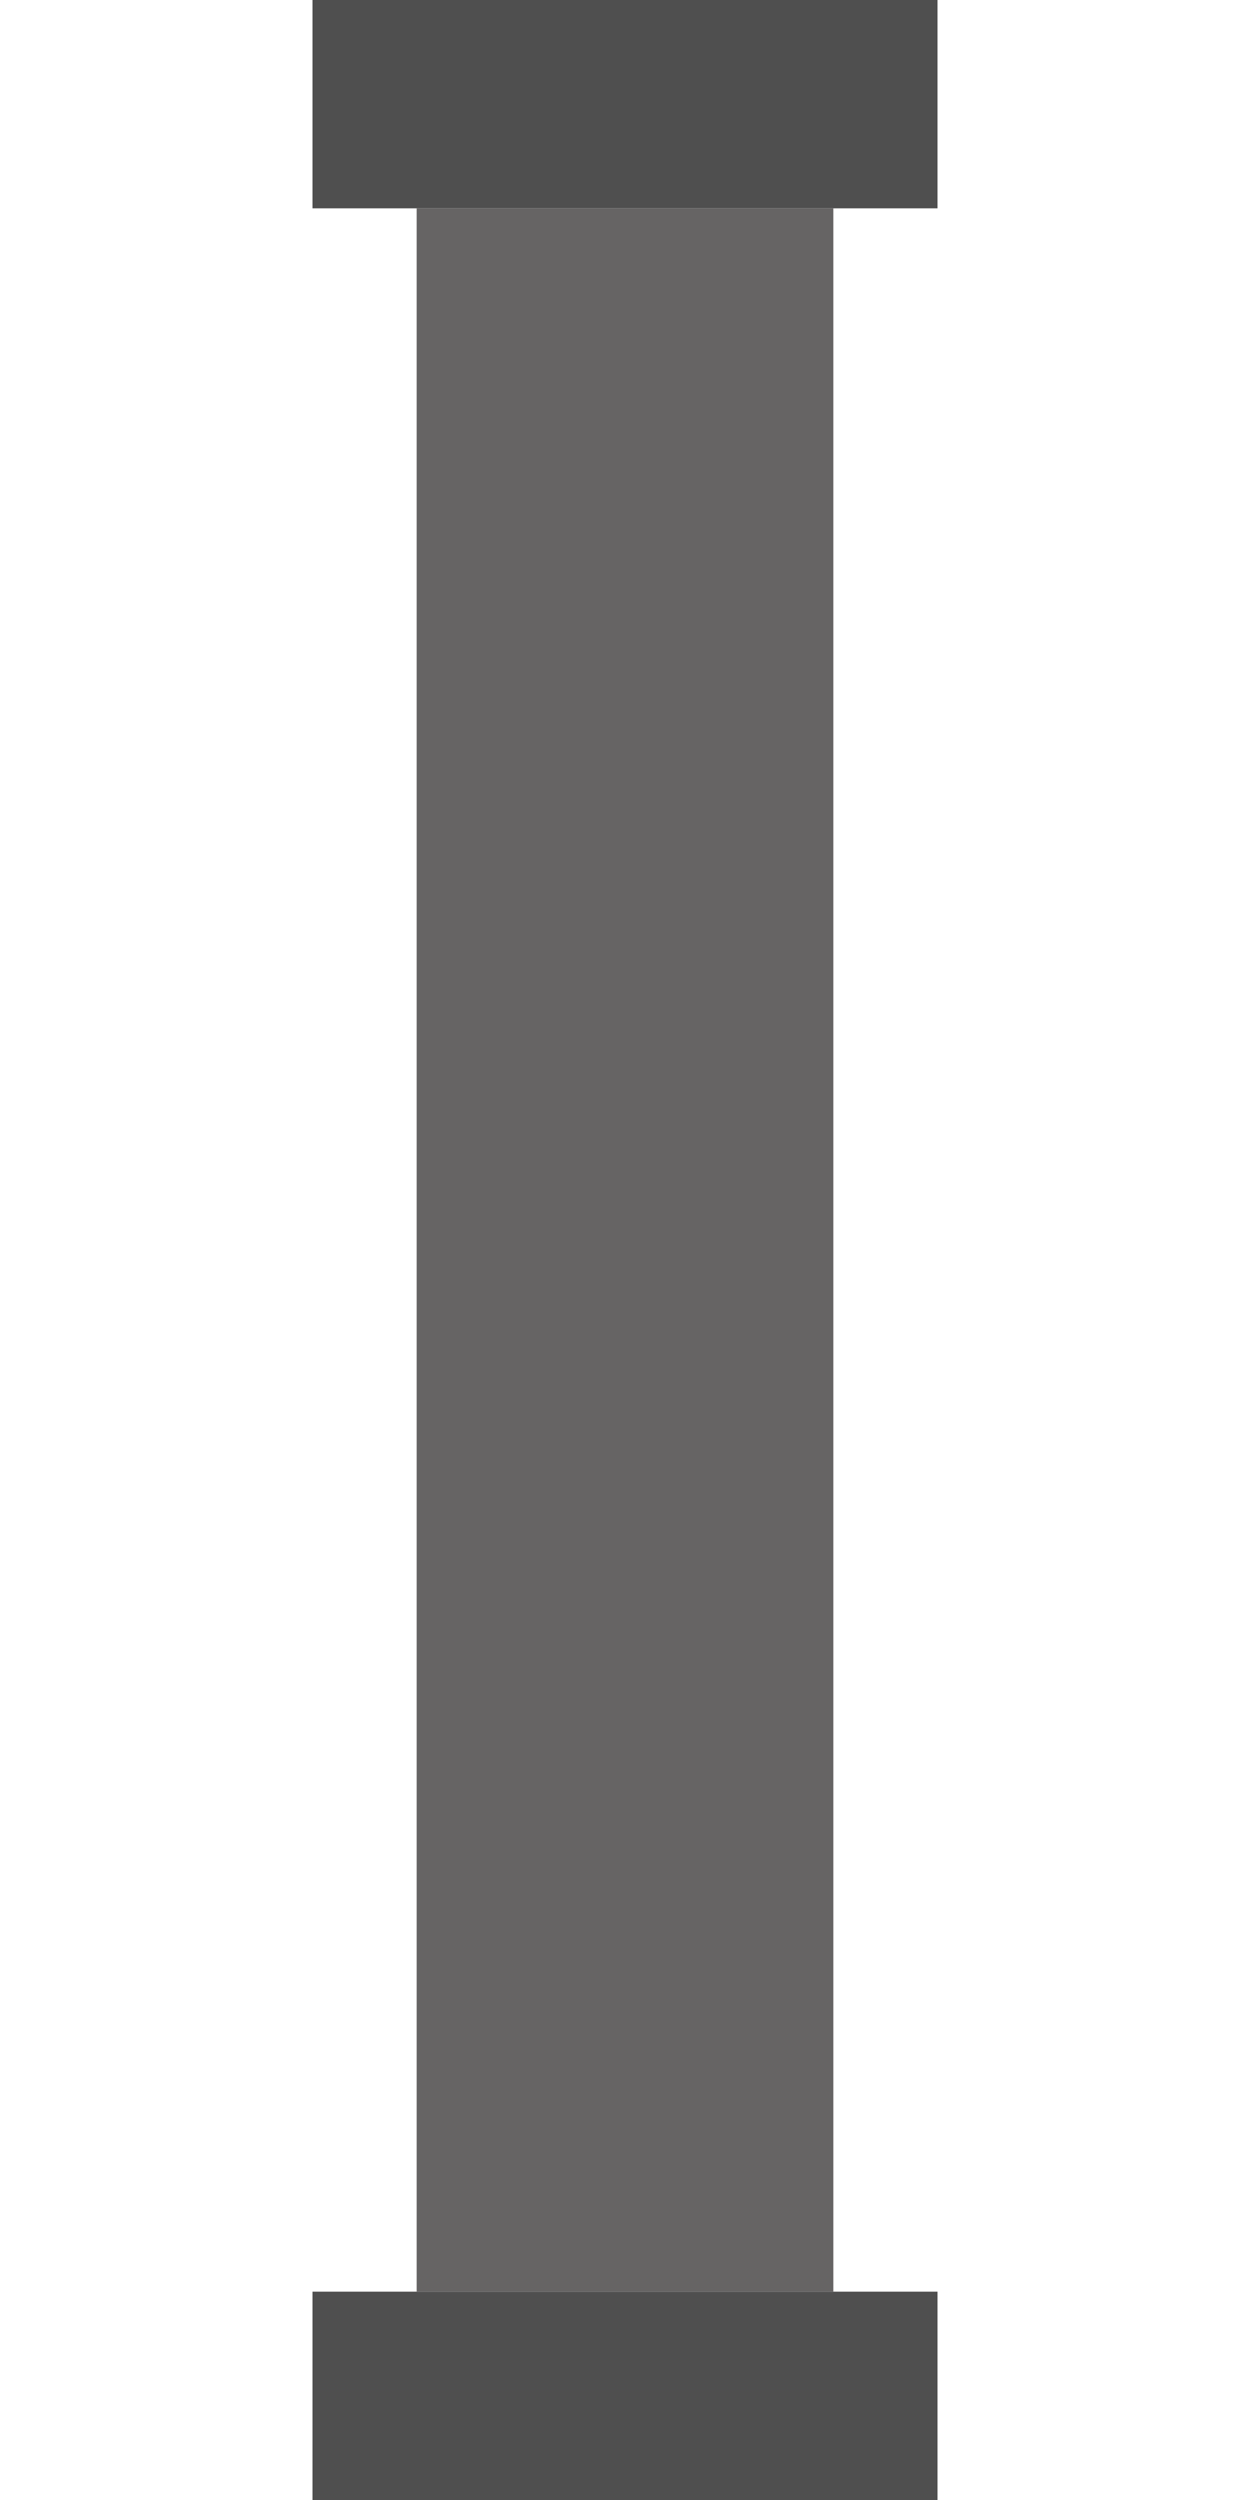 <svg width="100" height="200" viewBox="0 0 100 200" fill="none" xmlns="http://www.w3.org/2000/svg">
<path d="M25 0H75V16.667H25V0Z" fill="#4F4F4F"/>
<path d="M33.333 16.667H66.667V183.333H33.333V16.667Z" fill="#666464"/>
<path d="M25 183.333H75V200H25V183.333Z" fill="#4F4F4F"/>
</svg>
